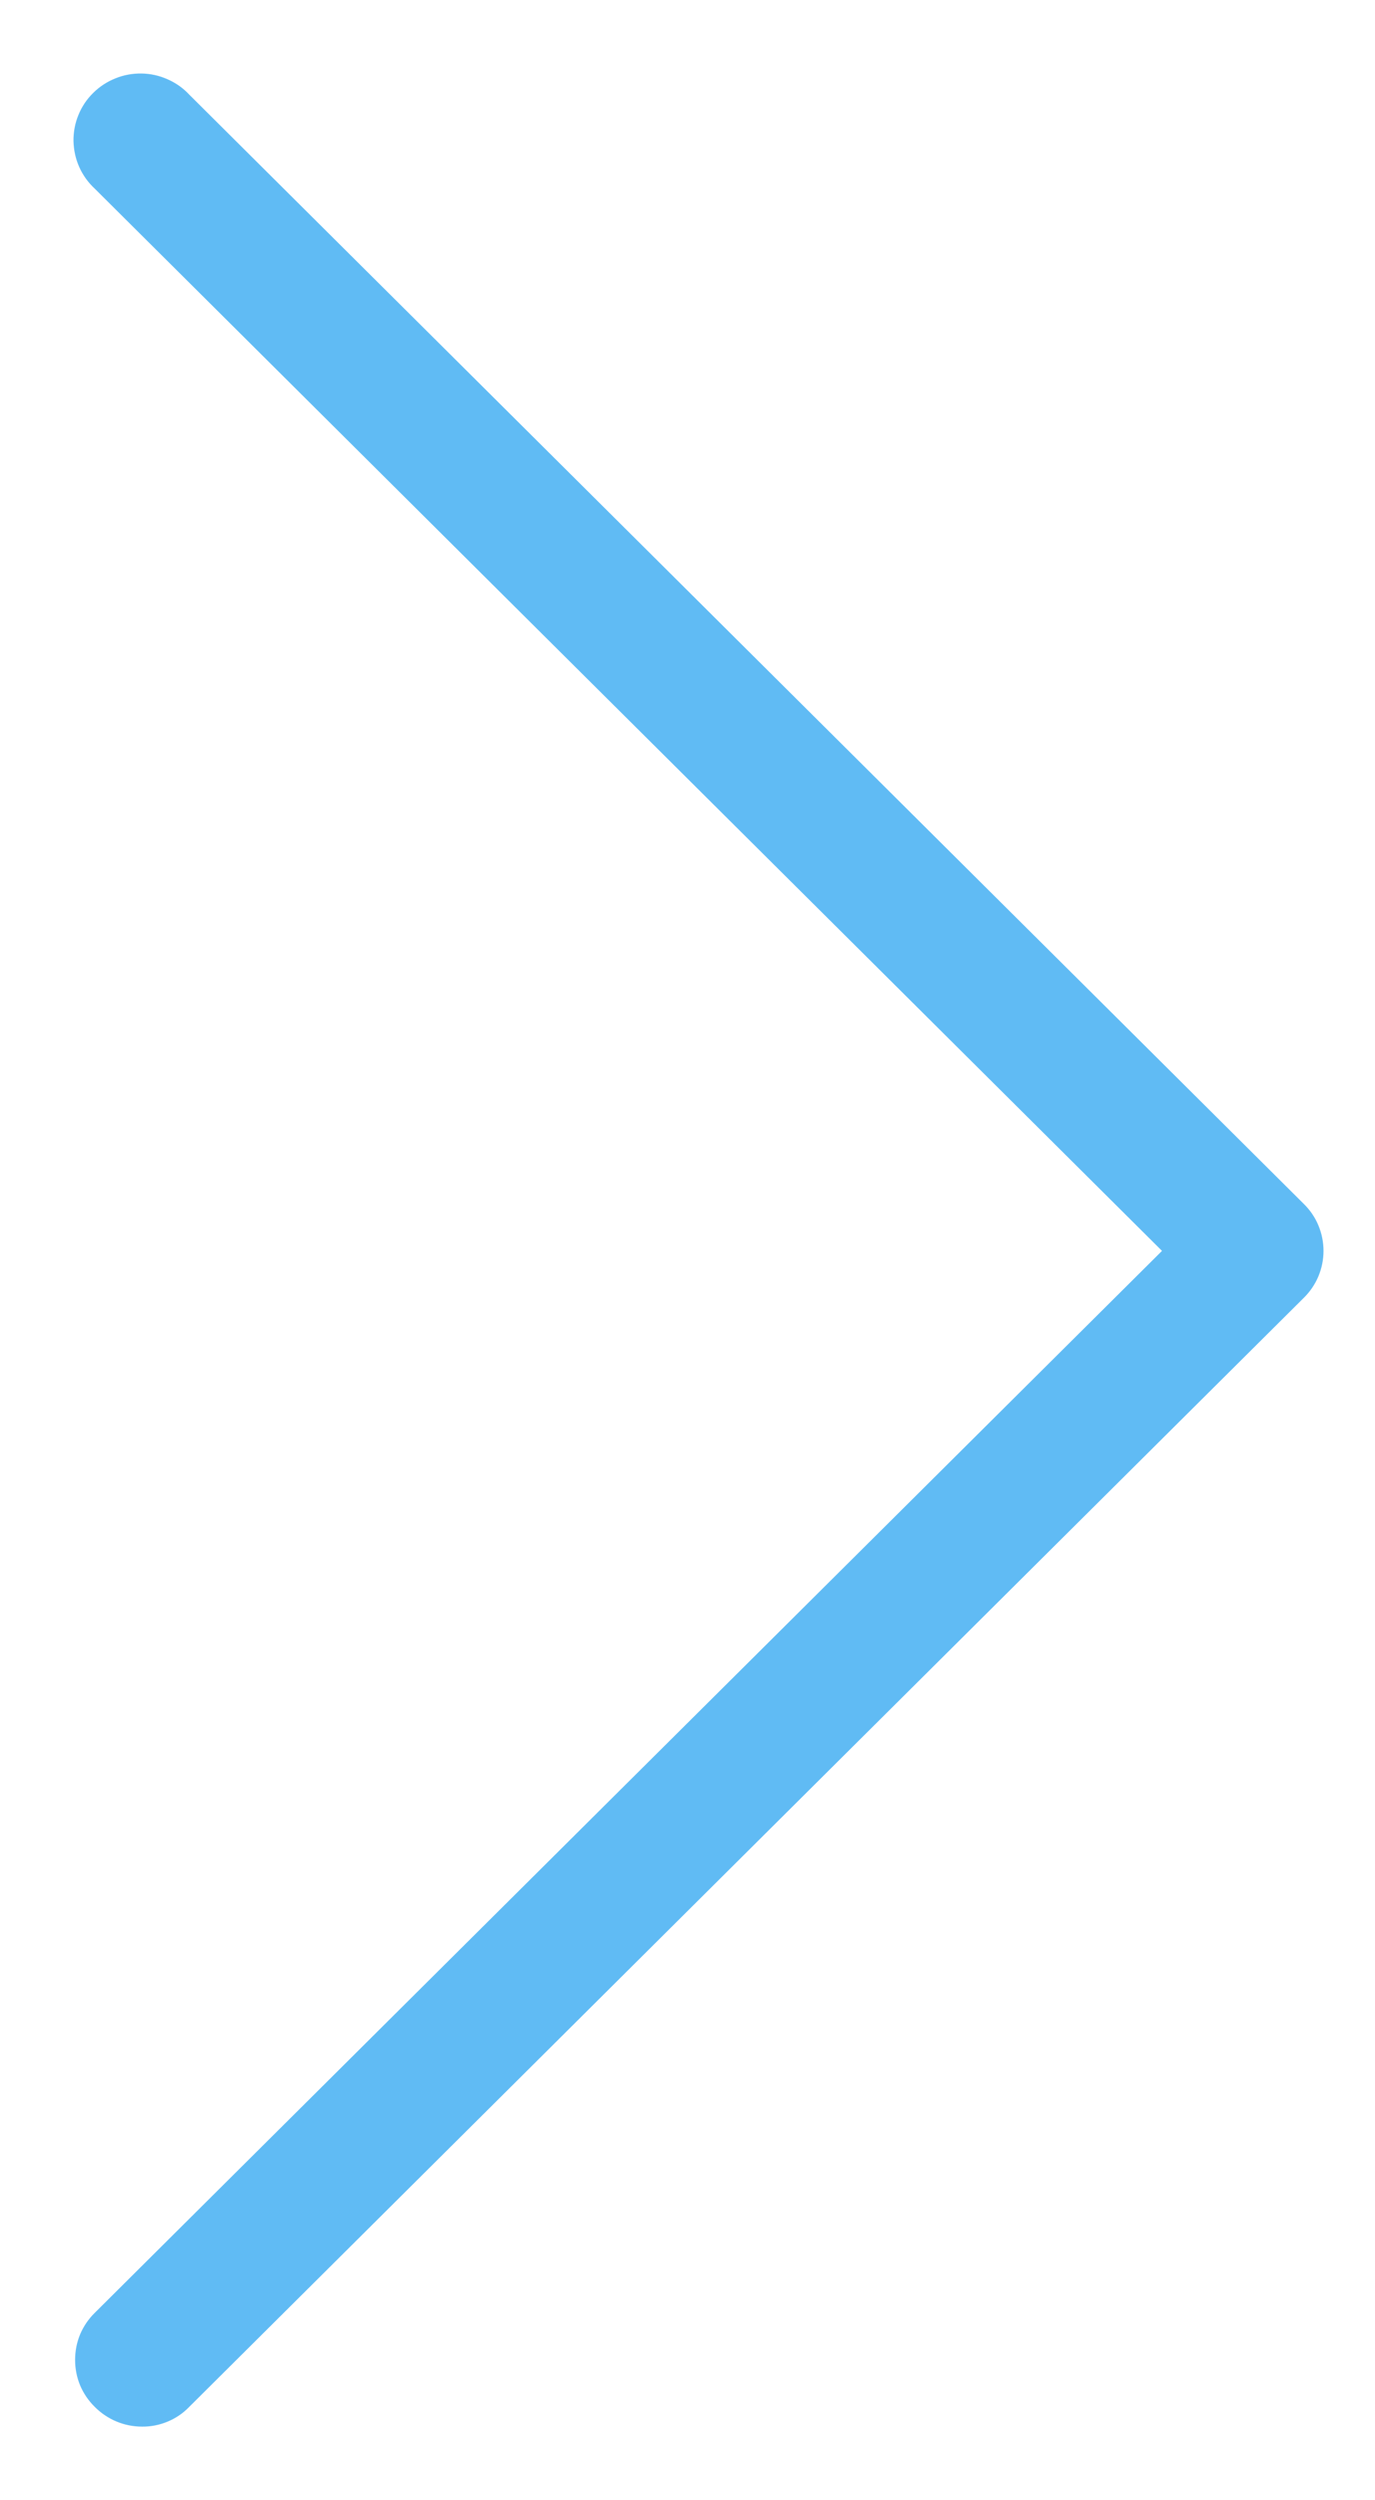 <svg width="11" height="20" viewBox="0 0 11 20" fill="#60BBF4" xmlns="http://www.w3.org/2000/svg">
<path d="M0.758 19.253C0.858 19.354 0.994 19.411 1.136 19.411C1.206 19.412 1.276 19.398 1.341 19.371C1.406 19.344 1.465 19.304 1.514 19.253L10.43 10.382C10.48 10.333 10.52 10.274 10.547 10.21C10.574 10.145 10.588 10.076 10.588 10.006C10.588 9.936 10.574 9.867 10.547 9.802C10.52 9.737 10.48 9.679 10.43 9.63L1.514 0.757C1.465 0.704 1.406 0.663 1.34 0.634C1.275 0.605 1.204 0.589 1.132 0.588C1.06 0.587 0.989 0.6 0.923 0.627C0.856 0.654 0.796 0.693 0.745 0.744C0.694 0.794 0.654 0.854 0.627 0.921C0.6 0.987 0.587 1.058 0.588 1.129C0.59 1.201 0.605 1.271 0.634 1.336C0.663 1.401 0.705 1.46 0.758 1.509L9.296 10.006L0.758 18.501C0.708 18.55 0.668 18.609 0.641 18.673C0.614 18.738 0.601 18.807 0.601 18.877C0.601 18.947 0.614 19.016 0.641 19.081C0.668 19.145 0.708 19.204 0.758 19.253Z"/>
</svg>
